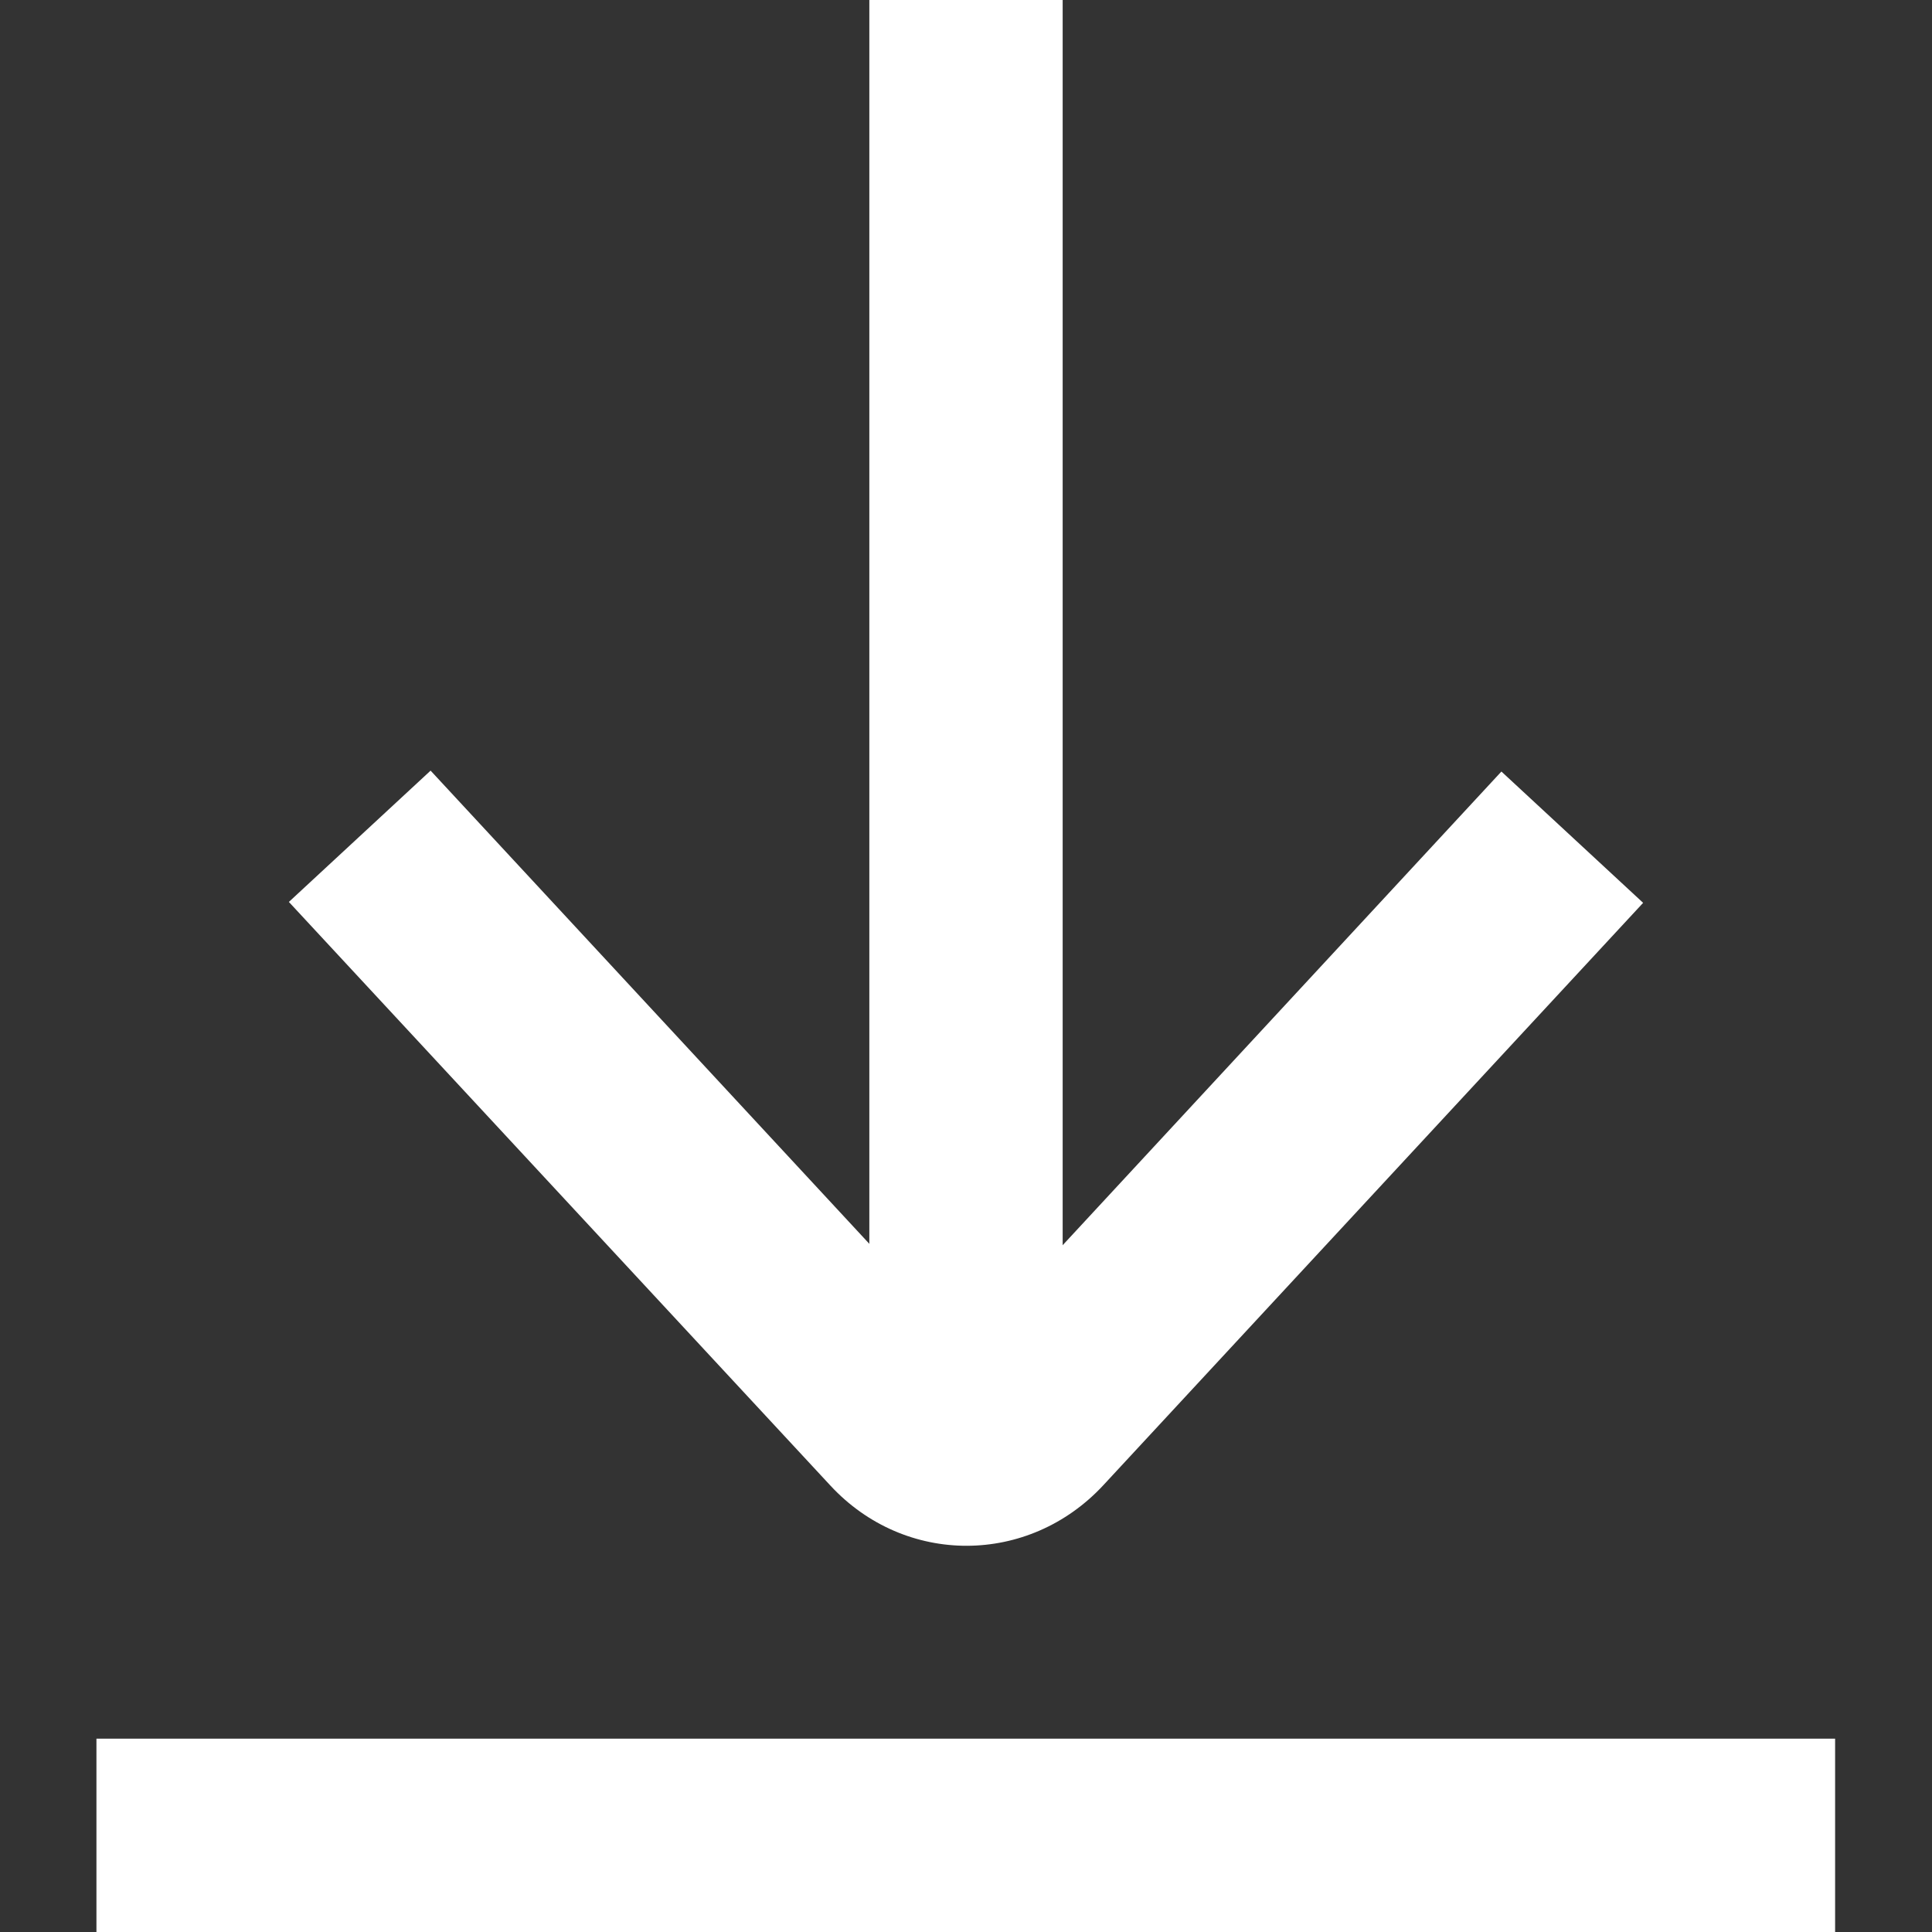<?xml version="1.0" encoding="utf-8"?>
<!-- Generator: Adobe Illustrator 22.1.0, SVG Export Plug-In . SVG Version: 6.00 Build 0)  -->
<svg version="1.1" id="Capa_1" xmlns="http://www.w3.org/2000/svg" xmlns:xlink="http://www.w3.org/1999/xlink" x="0px" y="0px"
	 viewBox="0 0 426.7 426.7" style="enable-background:new 0 0 426.7 426.7;" xml:space="preserve">
<rect x="0" y="0" width="426.7" height="426.7" fill="#333333" stroke="none"/>
<style type="text/css">
	.st0{fill:#FFFFFF;}
</style>
<g>
	<g>
		<path class="st0" d="M331.6,170.4L213.5,297.9L95.1,170.2l-31.3,29l119.6,128.9c16.5,17.8,43.8,17.7,60.3-0.1l119.2-128.6
			L331.6,170.4z"/>
	</g>
</g>
<g>
	<g>
		<rect x="192" class="st0" width="42.7" height="298.7"/>
	</g>
</g>
<g>
	<g>
		<rect x="21.3" y="384" class="st0" width="384" height="42.7"/>
	</g>
</g>
</svg>
